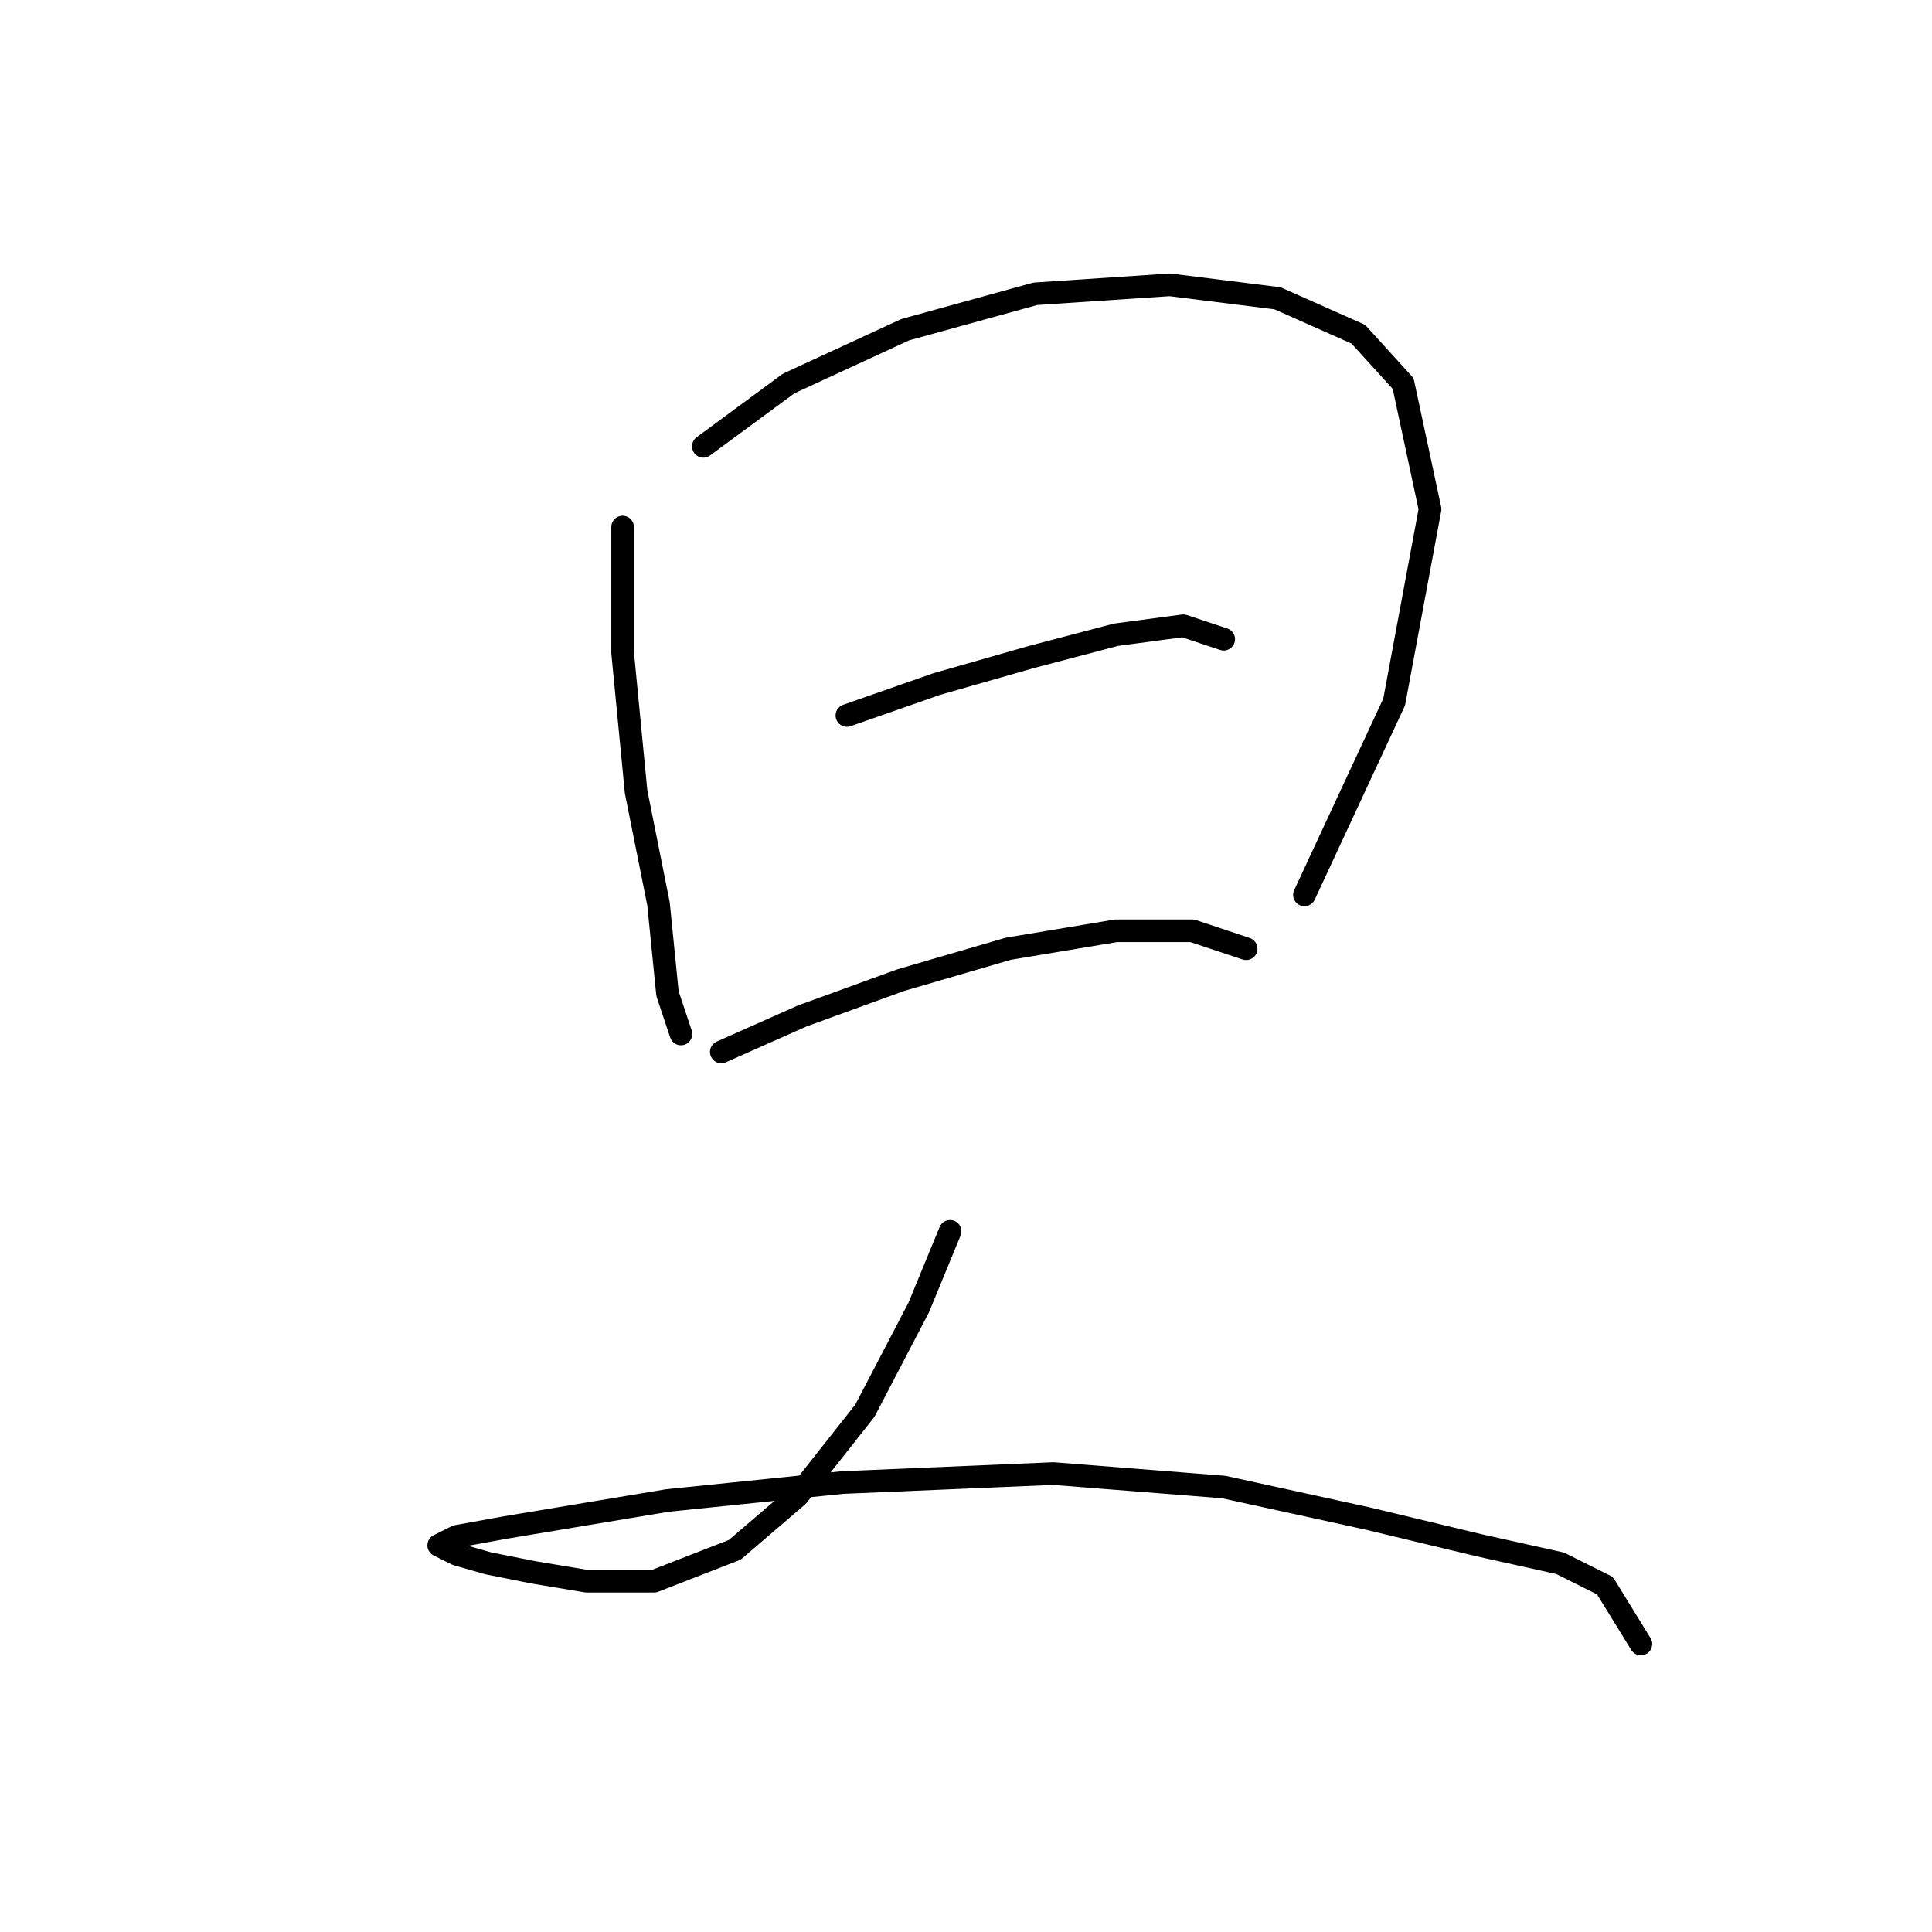 <?xml version="1.0" standalone="no"?>
    <svg width="256" height="256" xmlns="http://www.w3.org/2000/svg" version="1.1">
    <polyline stroke="black" stroke-width="3" stroke-linecap="round" fill="transparent" stroke-linejoin="round" points="82.501 69.84 82.501 86.483 84.284 104.909 87.256 119.768 88.445 131.656 90.228 137.005 90.228 137.005 " />
        <polyline stroke="black" stroke-width="3" stroke-linecap="round" fill="transparent" stroke-linejoin="round" points="93.2 59.141 104.493 50.82 119.947 43.687 137.184 38.932 155.015 37.744 169.281 39.527 179.979 44.282 185.923 50.82 189.49 67.463 184.734 93.021 172.847 118.579 172.847 118.579 " />
        <polyline stroke="black" stroke-width="3" stroke-linecap="round" fill="transparent" stroke-linejoin="round" points="112.22 94.804 124.108 90.644 136.59 87.077 147.883 84.105 156.799 82.917 162.148 84.7 162.148 84.7 " />
        <polyline stroke="black" stroke-width="3" stroke-linecap="round" fill="transparent" stroke-linejoin="round" points="95.577 139.383 106.276 134.628 119.353 129.873 133.618 125.712 147.883 123.335 157.987 123.335 165.12 125.712 165.12 125.712 " />
        <polyline stroke="black" stroke-width="3" stroke-linecap="round" fill="transparent" stroke-linejoin="round" points="125.891 163.158 121.73 173.263 114.597 186.933 105.682 198.227 97.36 205.359 86.662 209.52 77.746 209.52 70.613 208.331 64.669 207.142 60.509 205.953 58.131 204.765 60.509 203.576 67.047 202.387 88.445 198.821 111.626 196.443 139.561 195.255 162.148 197.038 181.168 201.198 196.028 204.765 206.727 207.142 212.67 210.114 217.425 217.841 217.425 217.841 " />
        </svg>